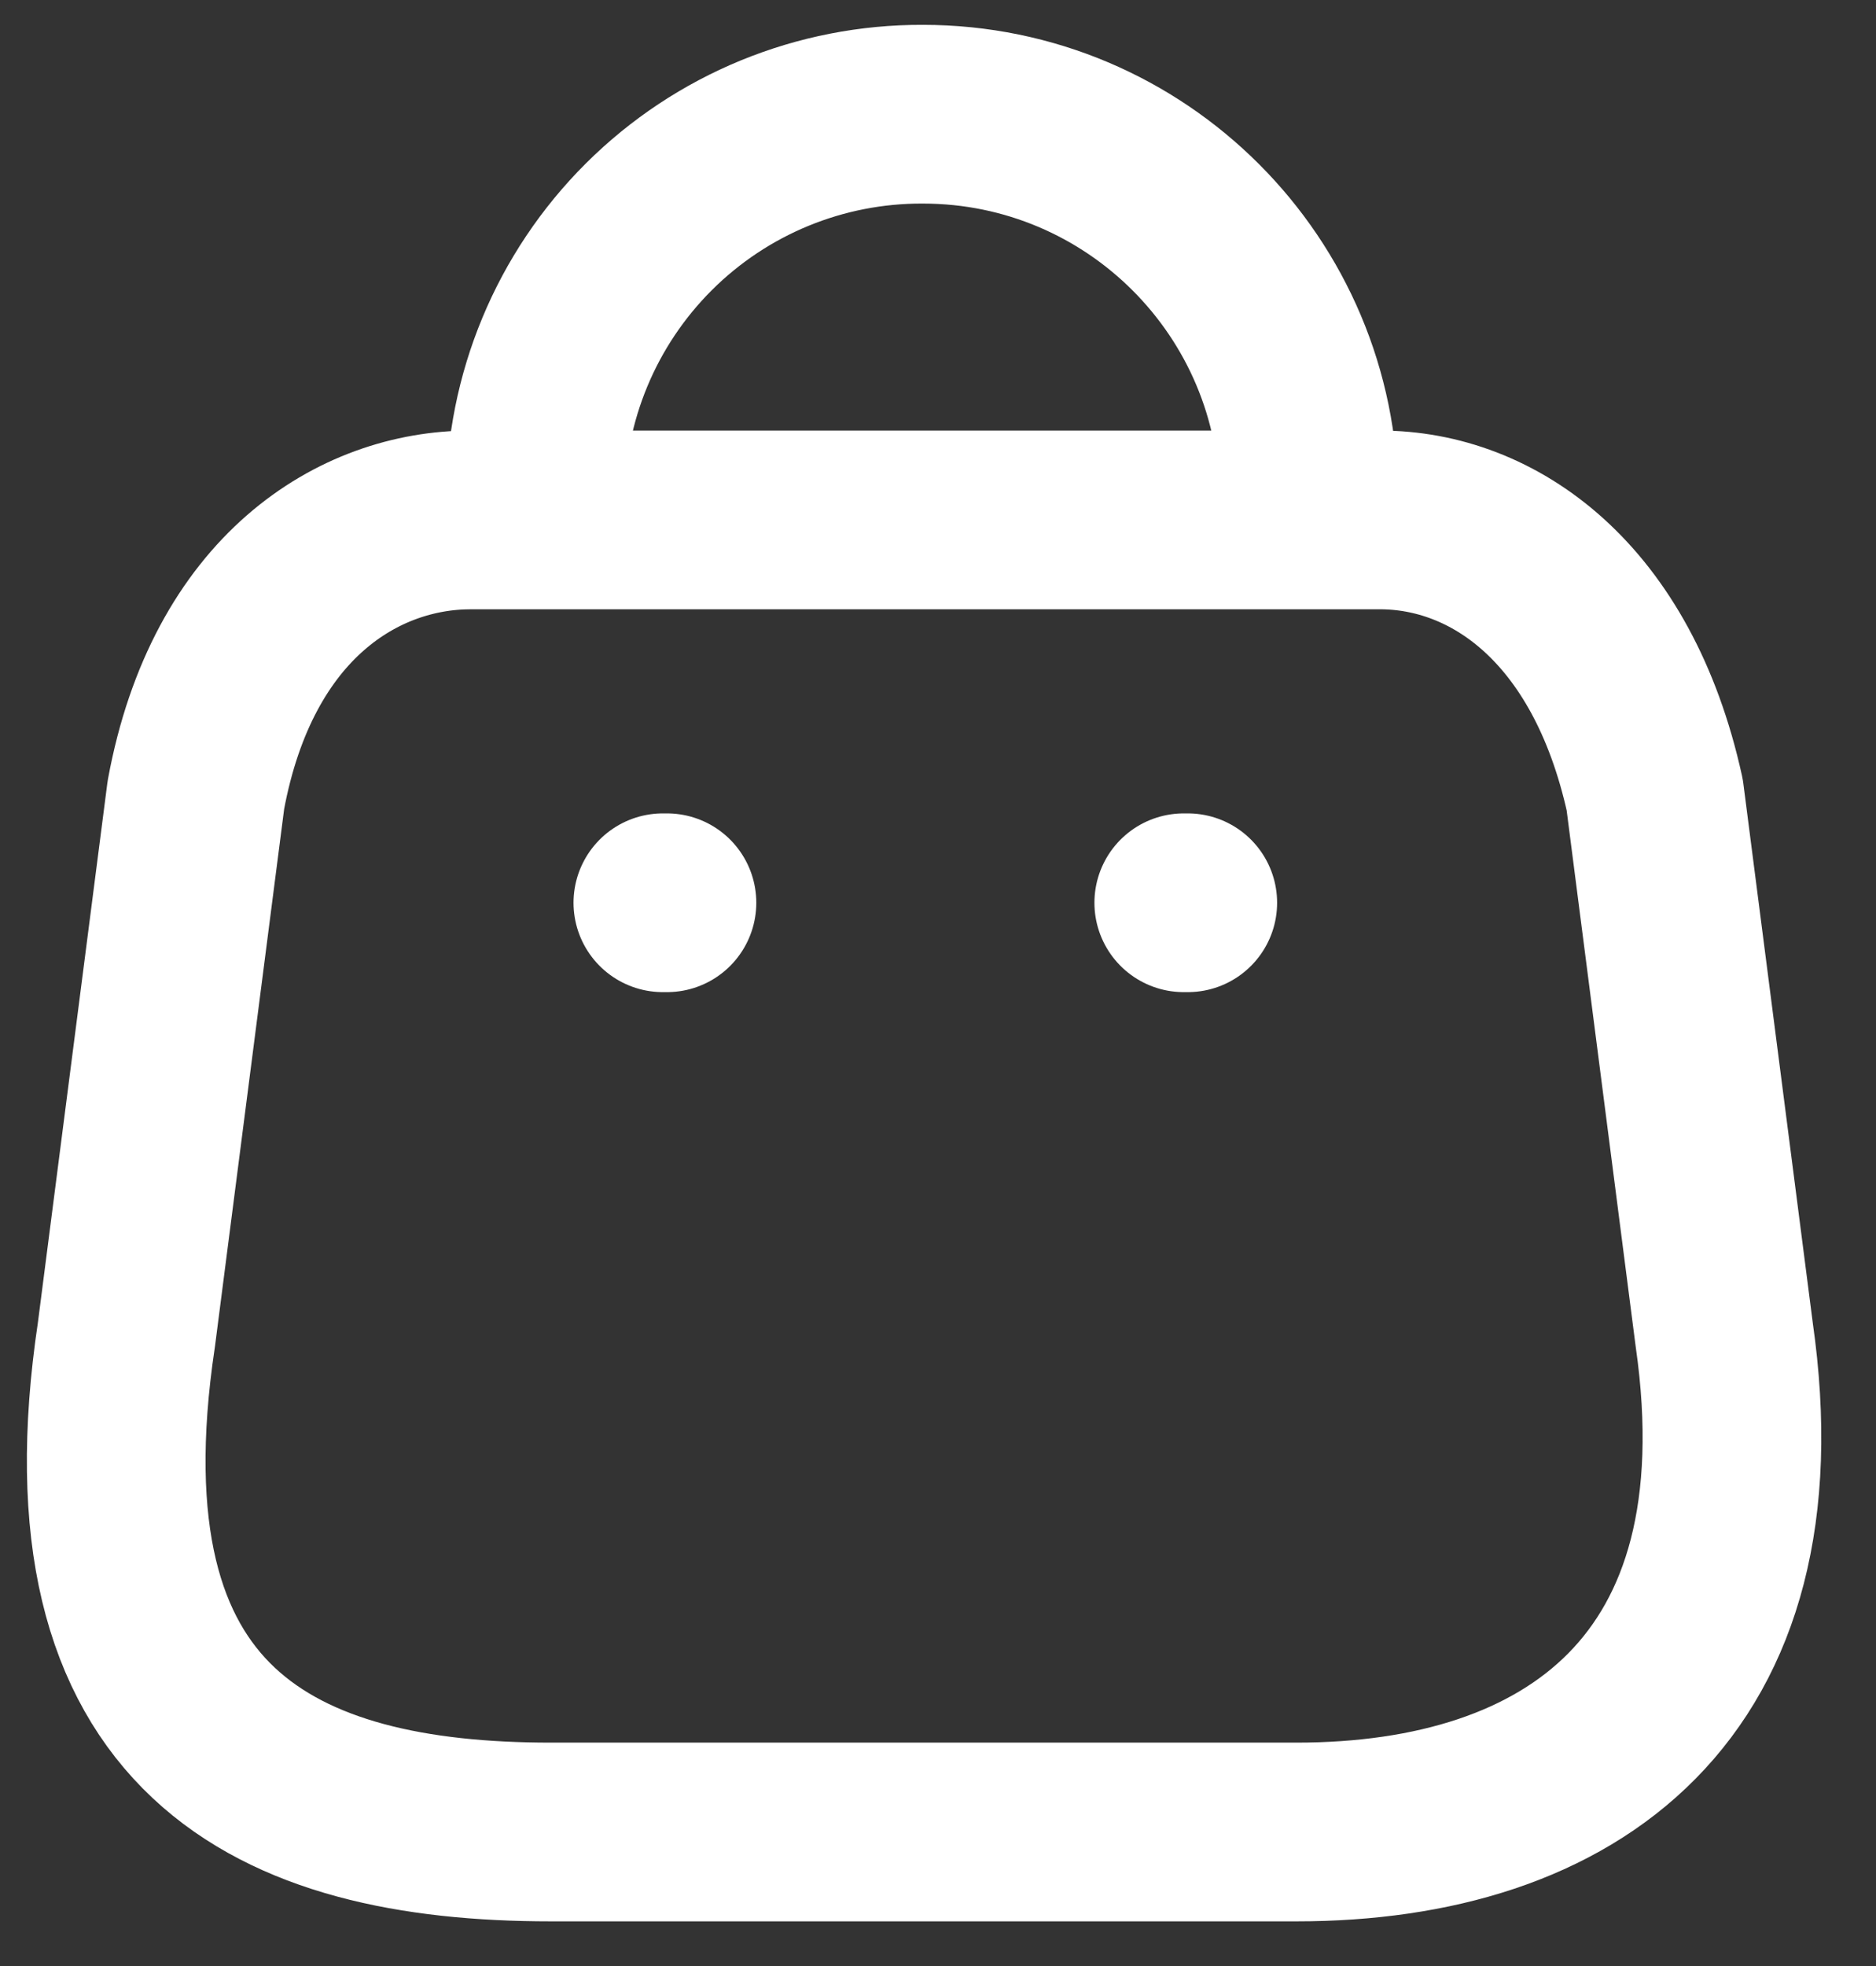 <svg width="21" height="22" viewBox="0 0 21 22" fill="none" xmlns="http://www.w3.org/2000/svg">
<rect x="0" y="0" width="21" height="22" fill="#333333" stroke="none"/>
<g id="Bag">
<path id="Path_33955" fill-rule="evenodd" clip-rule="evenodd" d="M14.514 20.5H6.166C3.099 20.5 0.747 19.392 1.415 14.935L2.193 8.894C2.605 6.669 4.024 5.818 5.269 5.818H15.447C16.71 5.818 18.047 6.733 18.523 8.894L19.301 14.935C19.868 18.889 17.58 20.5 14.514 20.5Z" stroke="white" stroke-width="2" stroke-linecap="round" stroke-linejoin="round"/>
<path id="Path_33956" d="M14.651 5.598C14.651 3.212 12.717 1.278 10.331 1.278V1.278C9.182 1.273 8.078 1.726 7.264 2.537C6.45 3.348 5.992 4.449 5.992 5.598H5.992" stroke="white" stroke-width="2" stroke-linecap="round" stroke-linejoin="round"/>
<path id="Line_192" d="M13.296 10.102H13.251" stroke="white" stroke-width="2" stroke-linecap="round" stroke-linejoin="round"/>
<path id="Line_193" d="M7.466 10.102H7.42" stroke="white" stroke-width="2" stroke-linecap="round" stroke-linejoin="round"/>
</g>
</svg>

